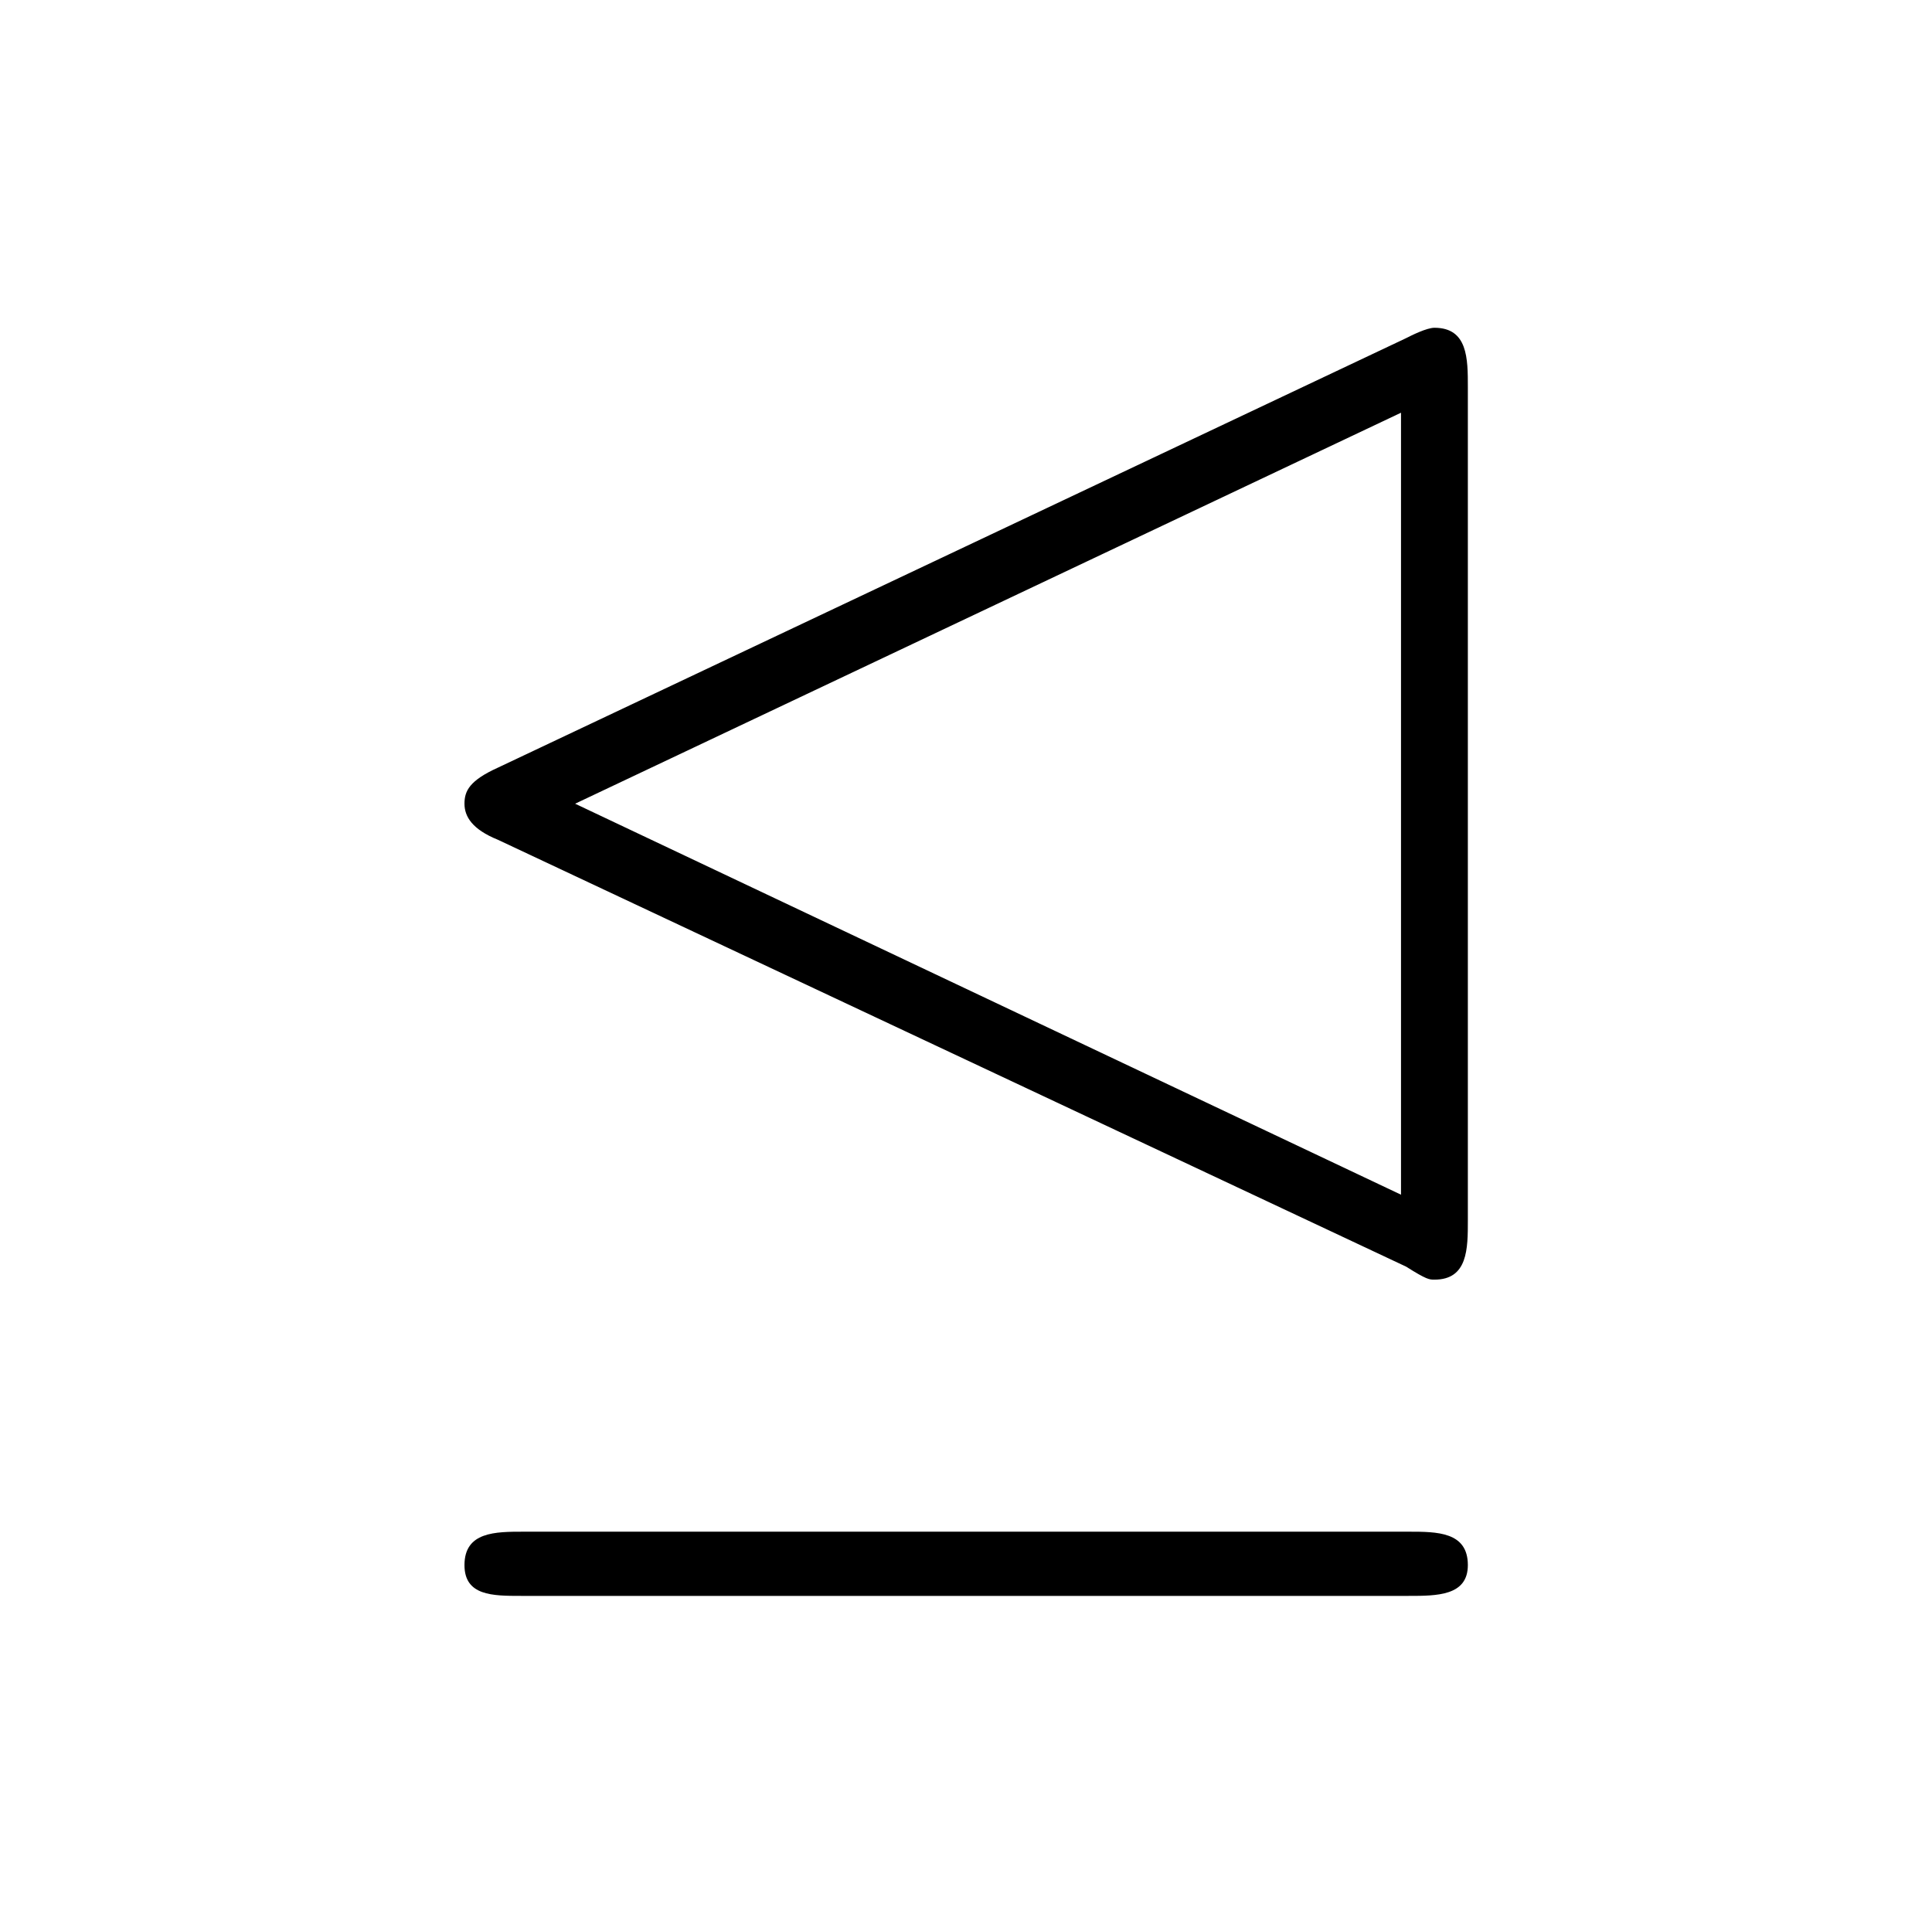 <?xml version="1.0" encoding="UTF-8"?>
<svg xmlns="http://www.w3.org/2000/svg" xmlns:xlink="http://www.w3.org/1999/xlink" width="11.734pt" height="11.689pt" viewBox="0 0 11.734 11.689" version="1.1">
<defs>
<g>
<symbol overflow="visible" id="glyph0-0">
<path style="stroke:none;" d=""/>
</symbol>
<symbol overflow="visible" id="glyph0-1">
<path style="stroke:none;" d="M 1.031 -3.672 C 0.859 -3.594 0.828 -3.531 0.828 -3.453 C 0.828 -3.375 0.875 -3.297 1.031 -3.234 L 6.547 -0.641 C 6.672 -0.562 6.688 -0.562 6.719 -0.562 C 6.922 -0.562 6.922 -0.75 6.922 -0.922 L 6.922 -5.984 C 6.922 -6.156 6.922 -6.344 6.719 -6.344 C 6.672 -6.344 6.578 -6.297 6.547 -6.281 Z M 1.5 -3.453 L 6.516 -5.828 L 6.516 -1.078 Z M 1.188 0.969 C 1.016 0.969 0.828 0.969 0.828 1.172 C 0.828 1.359 1 1.359 1.172 1.359 L 6.562 1.359 C 6.734 1.359 6.922 1.359 6.922 1.172 C 6.922 0.969 6.734 0.969 6.562 0.969 Z "/>
</symbol>
</g>
</defs>
<g id="surface1">
<g style="fill:rgb(0%,0%,0%);fill-opacity:1;">
  <use xlink:href="#glyph0-1" x="1.993" y="8.335"/>
</g>
</g>
</svg>
